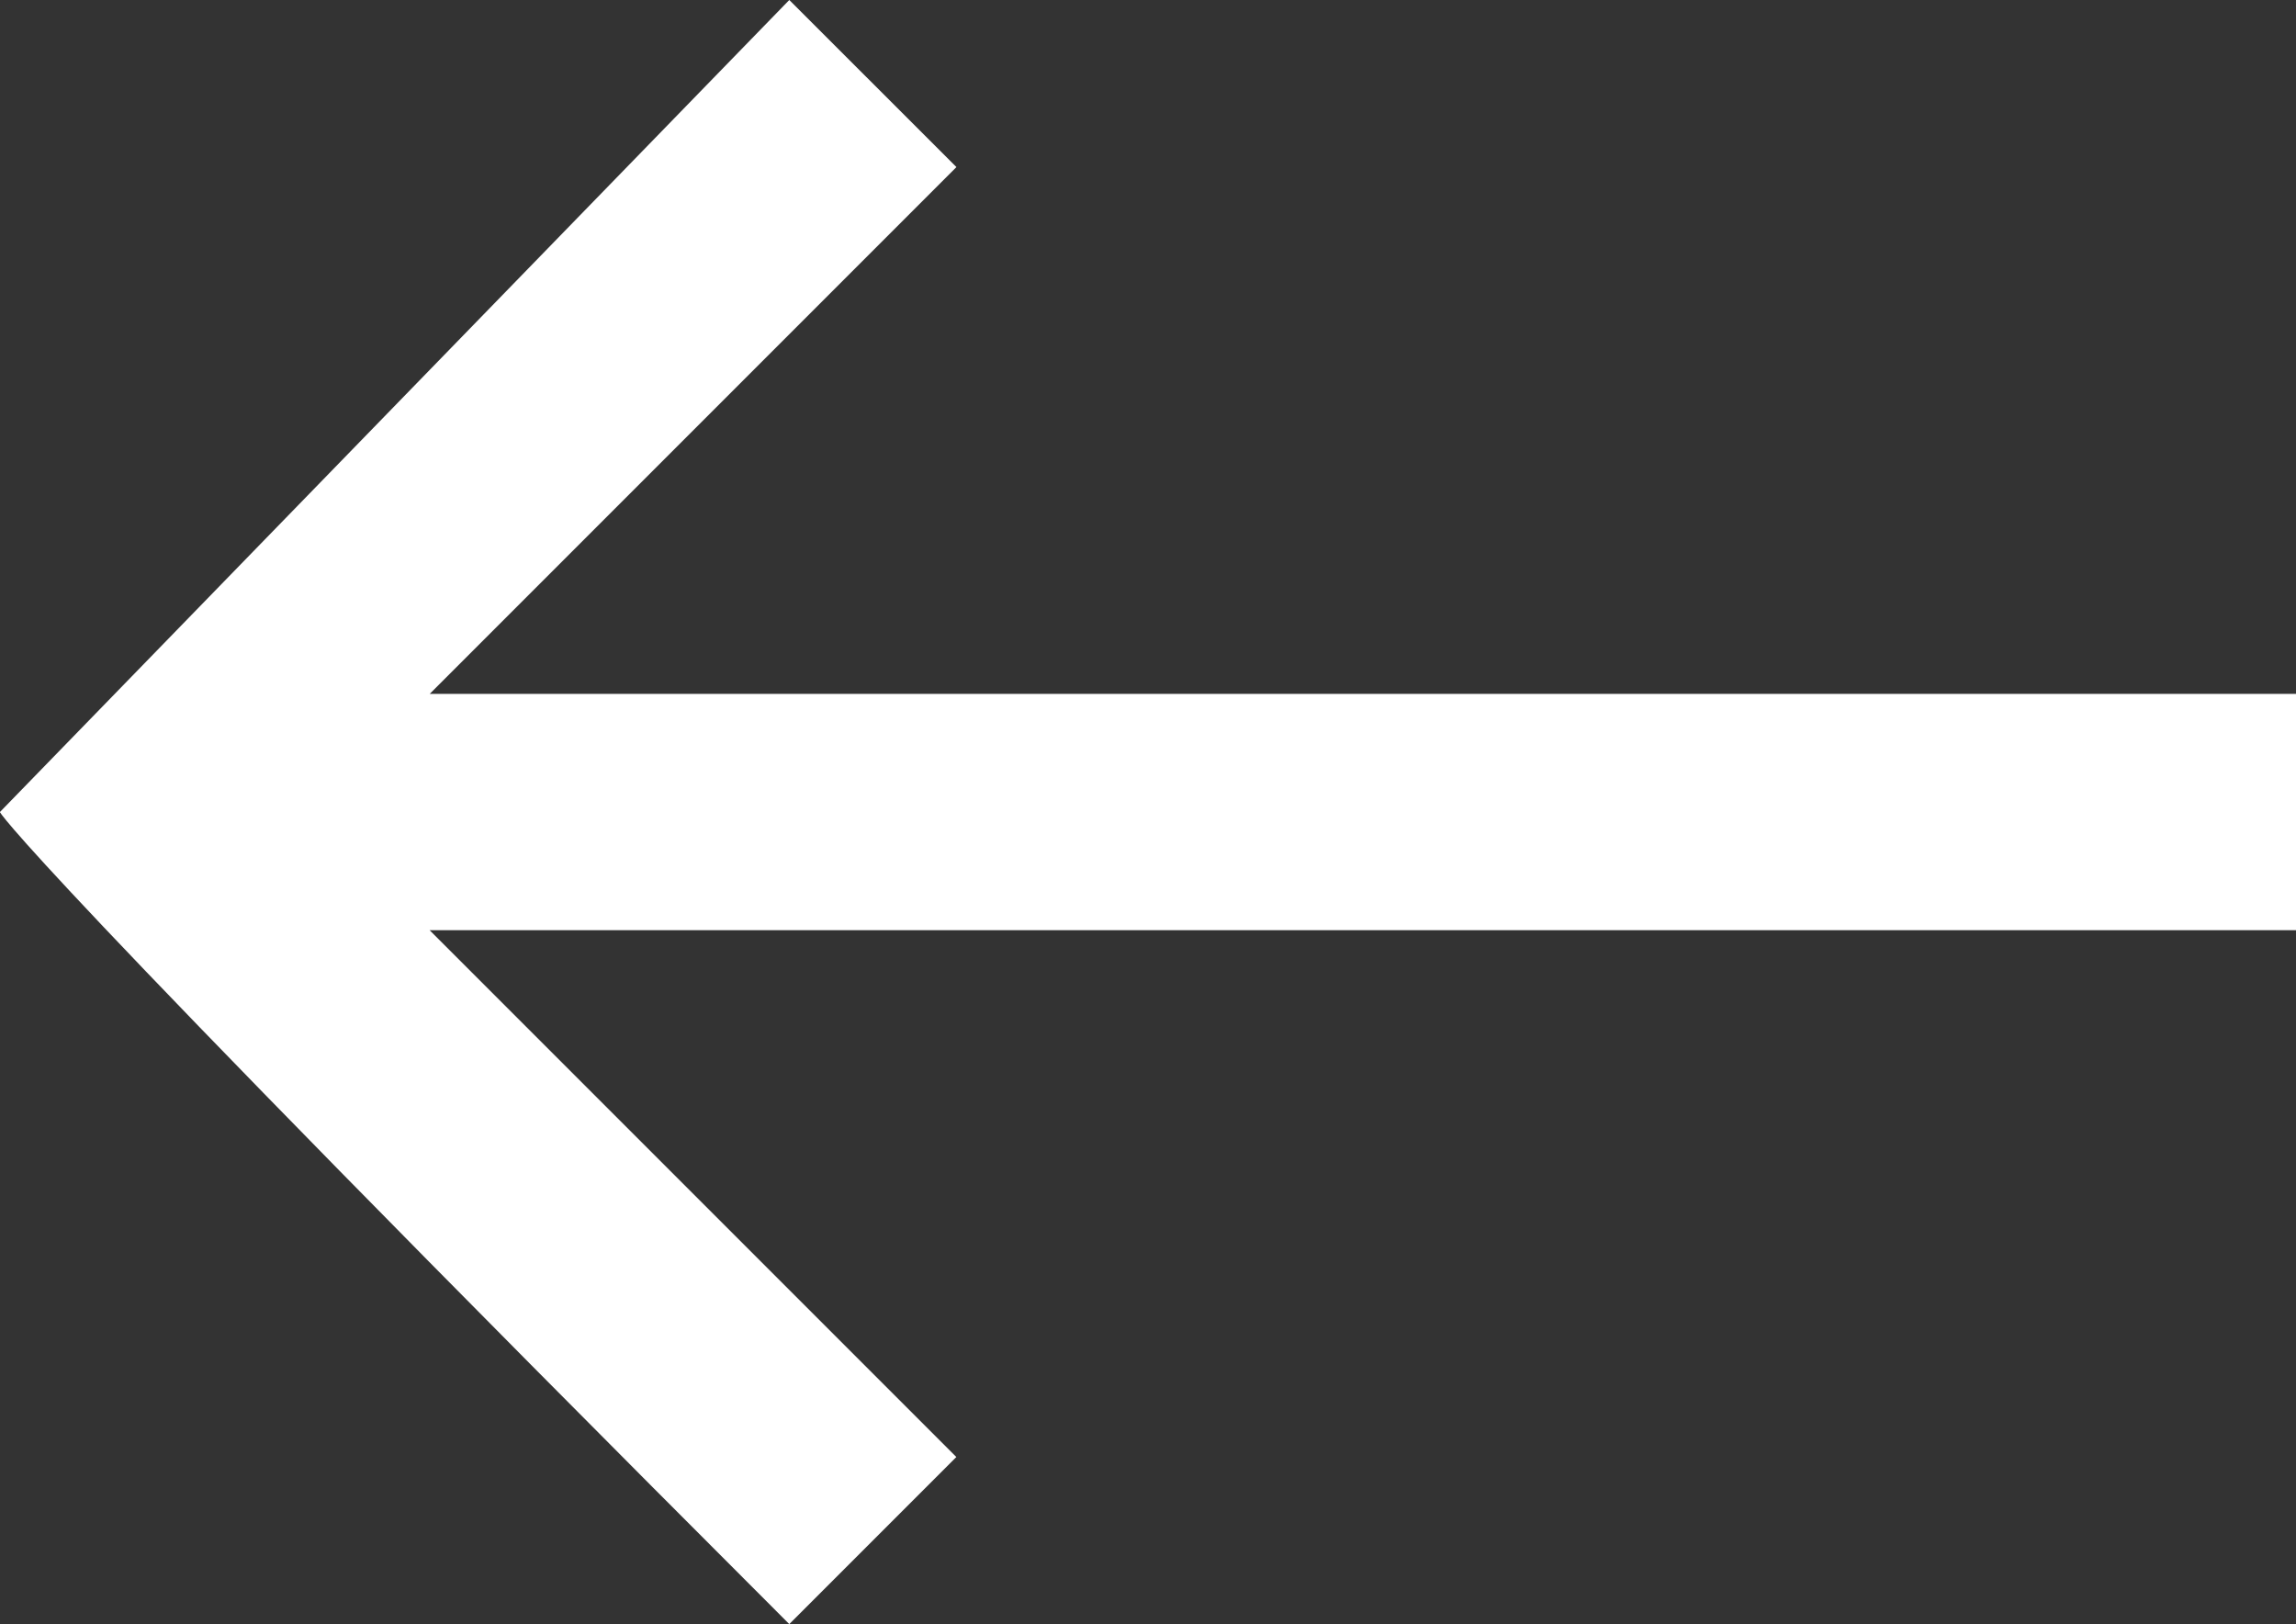 <svg xmlns="http://www.w3.org/2000/svg" viewBox="-12378.877 -460.927 22.623 16">
  <rect x="-12378.877" y="-460.927" width="22.623" height="16" fill="#333333" stroke="none"/>
  <defs>
    <style>
      .cls-1 {
        fill: #fff;
      }
    </style>
  </defs>
  <path id="Path_3" data-name="Path 3" class="cls-1" d="M18.746,87.823H.357l5.19-5.19L3.9,80.987l-7.778,8s.147.369,7.778,8l1.646-1.646-5.19-5.19H18.746Z" transform="translate(-12375 -541.914)"/>
</svg>
